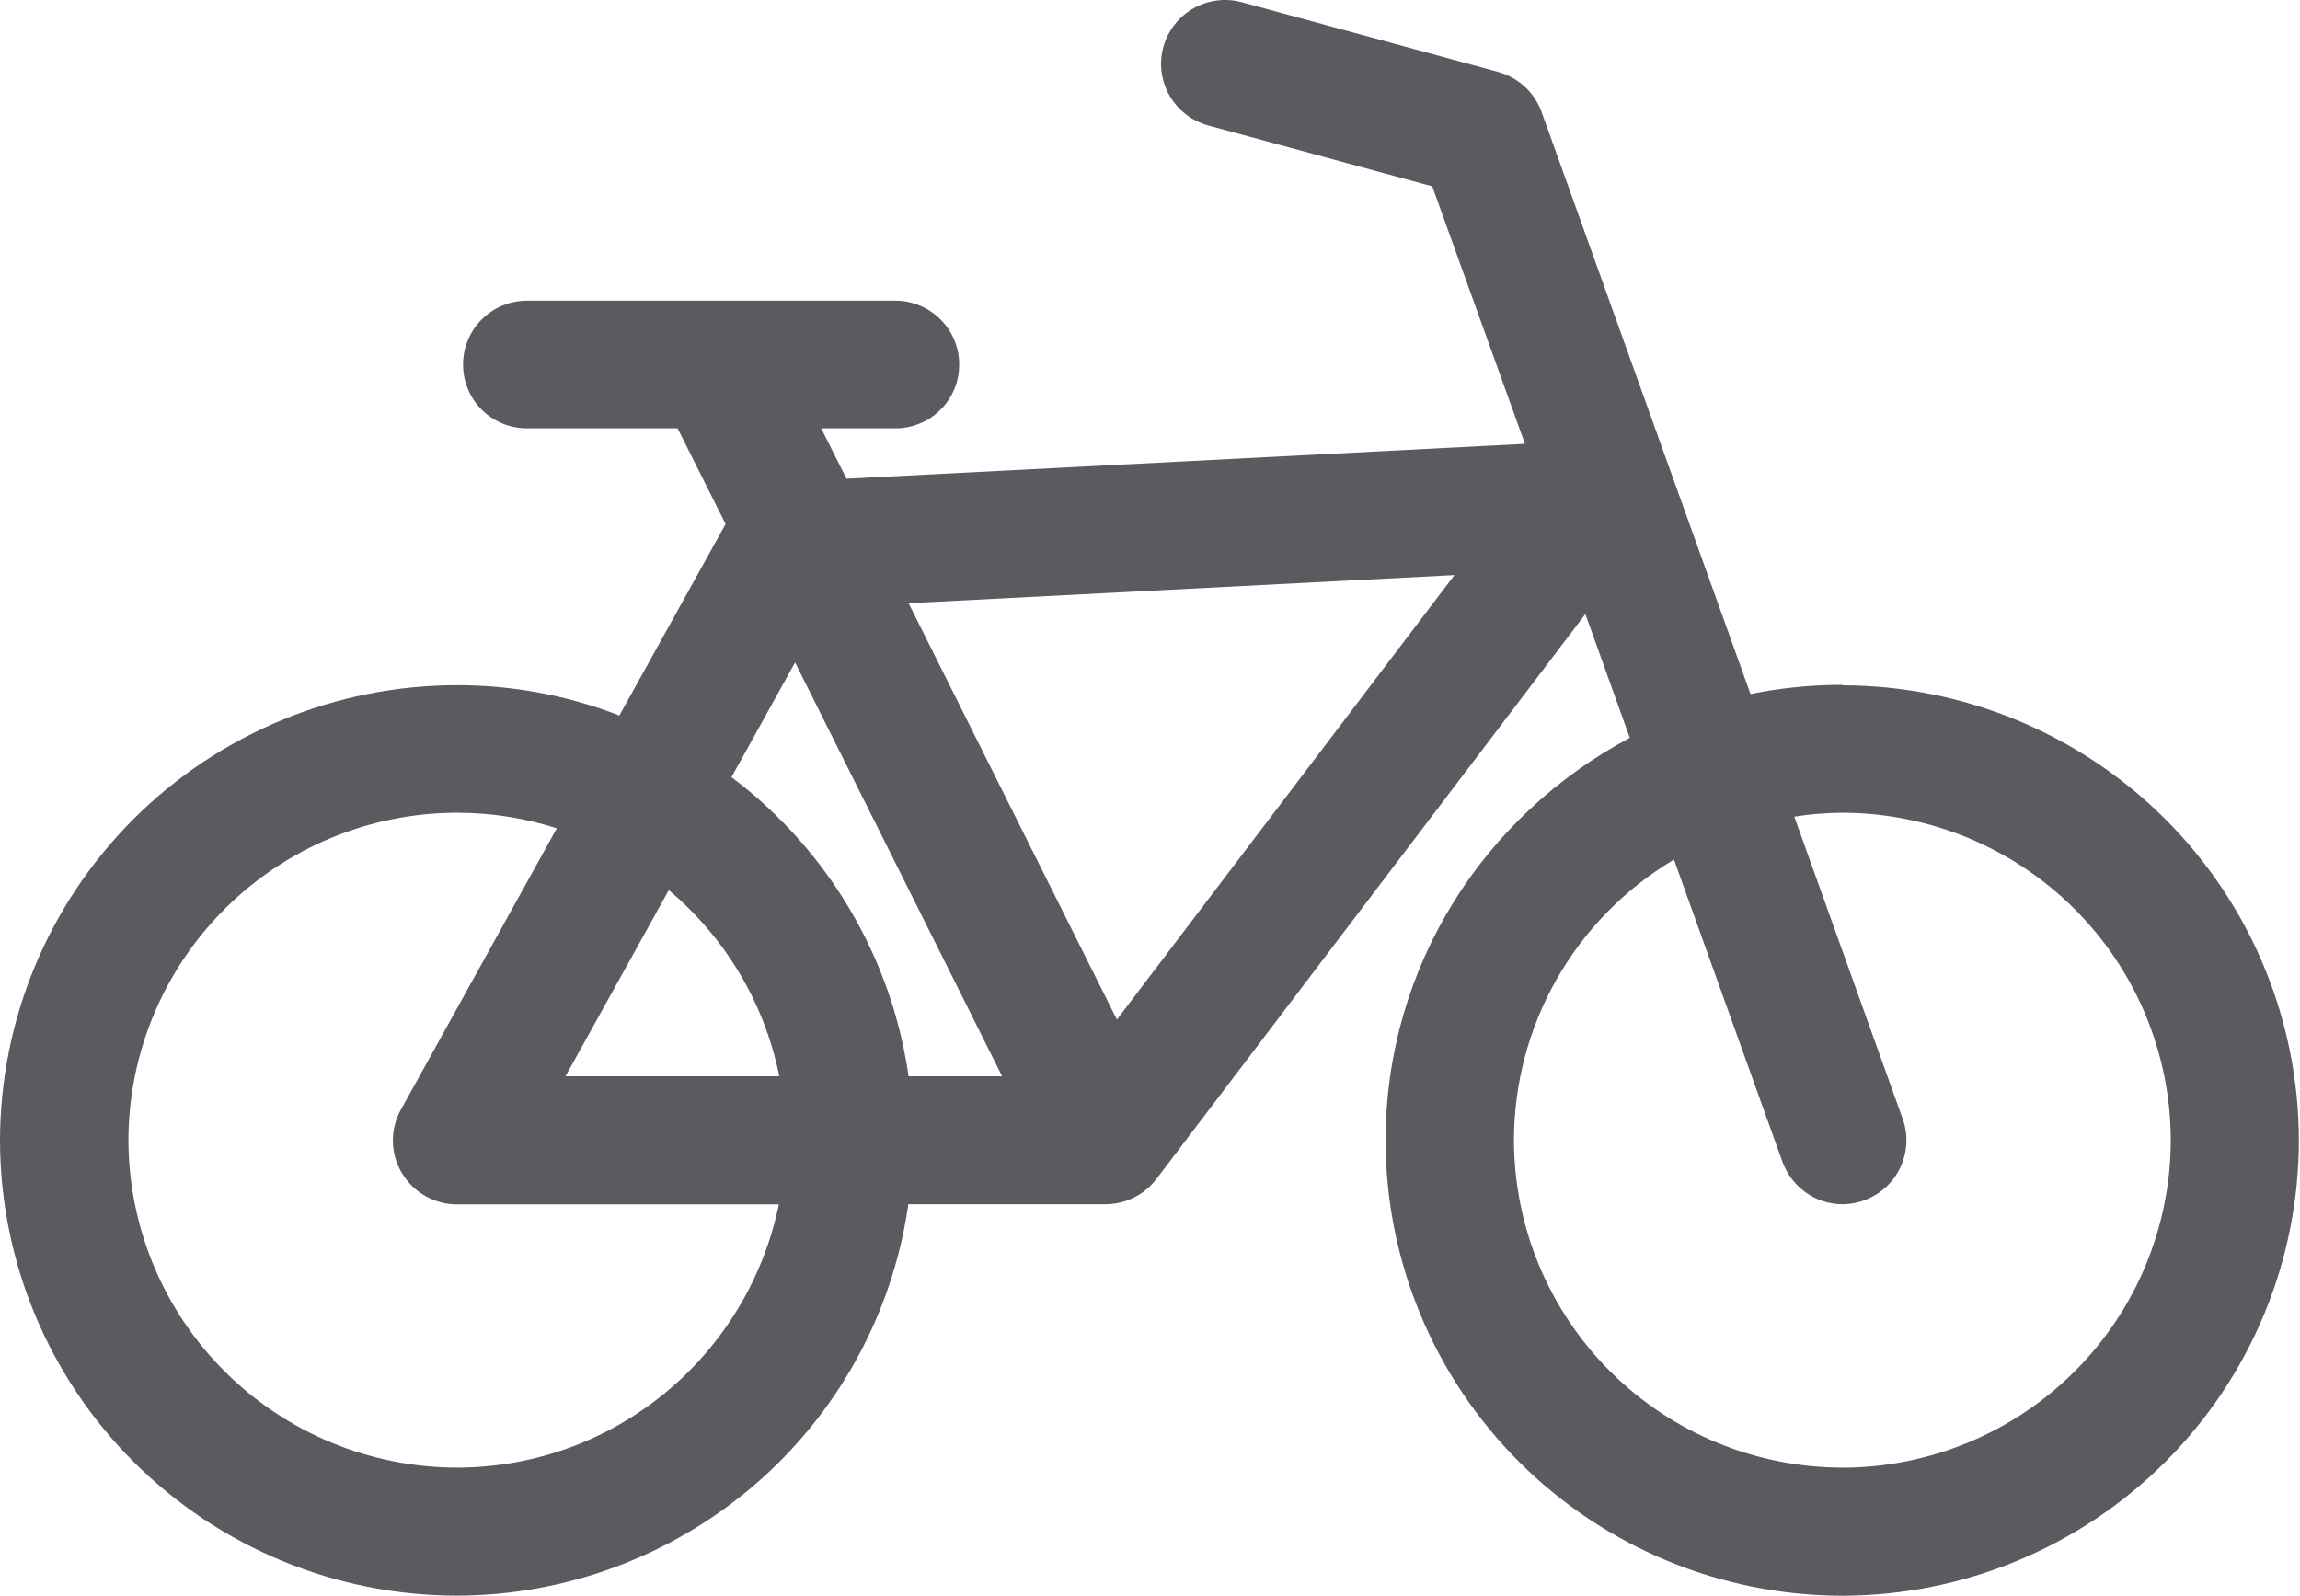 <svg width="196" height="136" viewBox="0 0 196 136" fill="none" xmlns="http://www.w3.org/2000/svg">
<path d="M157.007 125.082C149.588 125.069 142.476 122.125 137.23 116.895C131.983 111.665 129.029 104.575 129.014 97.178C129.02 92.381 130.267 87.667 132.634 83.49C135.001 79.314 138.409 75.817 142.527 73.337L142.652 73.269L151.892 99.008C152.665 101.139 154.671 102.635 157.03 102.635C157.664 102.63 158.293 102.515 158.888 102.295L158.848 102.306C159.524 102.063 160.146 101.689 160.677 101.206C161.208 100.724 161.638 100.141 161.943 99.492C162.248 98.843 162.422 98.141 162.455 97.425C162.487 96.709 162.378 95.994 162.133 95.32L162.144 95.36L152.904 69.603C154.126 69.405 155.541 69.281 156.978 69.269H156.995C164.414 69.283 171.526 72.227 176.772 77.457C182.019 82.686 184.973 89.776 184.988 97.173C184.976 104.568 182.026 111.663 176.782 116.894C171.539 122.125 164.43 125.071 157.012 125.088L157.007 125.082ZM95.179 86.895L77.427 51.411L123.945 49.014L95.179 86.895ZM77.427 91.728C75.977 81.617 70.589 72.483 62.43 66.306L62.333 66.238L67.755 56.459L85.399 91.728H77.427ZM48.189 91.728L56.992 75.864C61.791 79.897 65.095 85.42 66.374 91.547L66.402 91.728H48.189ZM38.938 125.082C31.519 125.069 24.407 122.125 19.161 116.895C13.914 111.665 10.96 104.575 10.945 97.178C10.958 89.782 13.911 82.692 19.157 77.46C24.402 72.23 31.513 69.284 38.932 69.269C41.978 69.269 44.904 69.756 47.644 70.657L47.445 70.601L34.164 94.572C33.7 95.403 33.463 96.341 33.479 97.293C33.495 98.244 33.763 99.174 34.255 99.989L34.244 99.966C35.21 101.581 36.949 102.64 38.938 102.646H66.374C63.703 115.53 52.417 125.076 38.898 125.082H38.938ZM157.024 58.368H156.978C154.217 58.368 151.523 58.657 148.92 59.201L149.176 59.156L131.367 9.536C131.069 8.721 130.582 7.988 129.945 7.398C129.307 6.808 128.538 6.377 127.701 6.142L127.661 6.13L105.84 0.193C104.449 -0.187 102.964 -0.001 101.709 0.708C100.455 1.417 99.533 2.593 99.146 3.977L99.134 4.017C98.757 5.401 98.943 6.877 99.651 8.125C100.36 9.373 101.535 10.291 102.919 10.68L102.959 10.691L122.053 15.881L129.952 37.825L72.136 40.799L69.982 36.504H76.29C77.006 36.507 77.716 36.368 78.378 36.095C79.04 35.823 79.642 35.423 80.148 34.918C80.655 34.413 81.056 33.813 81.329 33.153C81.603 32.493 81.742 31.785 81.74 31.071C81.74 29.628 81.165 28.239 80.142 27.219C79.119 26.199 77.731 25.626 76.284 25.626H44.916C43.469 25.626 42.081 26.199 41.058 27.219C40.035 28.239 39.461 29.623 39.461 31.065C39.458 31.779 39.598 32.493 39.871 33.153C40.144 33.813 40.545 34.413 41.052 34.918C41.558 35.423 42.16 35.823 42.822 36.095C43.484 36.368 44.194 36.507 44.91 36.504H57.742L61.833 44.663L52.781 60.98C48.366 59.267 43.669 58.391 38.932 58.397C28.616 58.406 18.719 62.494 11.421 69.764C4.124 77.034 0.017 86.893 0 97.178C0.011 107.466 4.114 117.336 11.409 124.612C18.704 131.887 28.596 135.981 38.915 135.994C48.245 135.978 57.26 132.622 64.318 126.538C71.377 120.455 76.01 112.047 77.375 102.844L77.398 102.635H94.196C95.035 102.635 95.862 102.442 96.615 102.072C97.366 101.701 98.023 101.163 98.532 100.499L98.543 100.487L135.1 52.334L138.885 62.884C126.428 69.519 118.092 82.385 118.075 97.19V97.195C118.085 107.483 122.188 117.346 129.484 124.621C136.78 131.896 146.672 135.988 156.99 136C167.307 135.988 177.198 131.896 184.494 124.623C191.789 117.349 195.893 107.488 195.905 97.201C195.891 86.916 191.787 77.055 184.492 69.783C177.196 62.511 167.306 58.42 156.99 58.408L157.024 58.368Z" fill="#5C5961"/>
</svg>